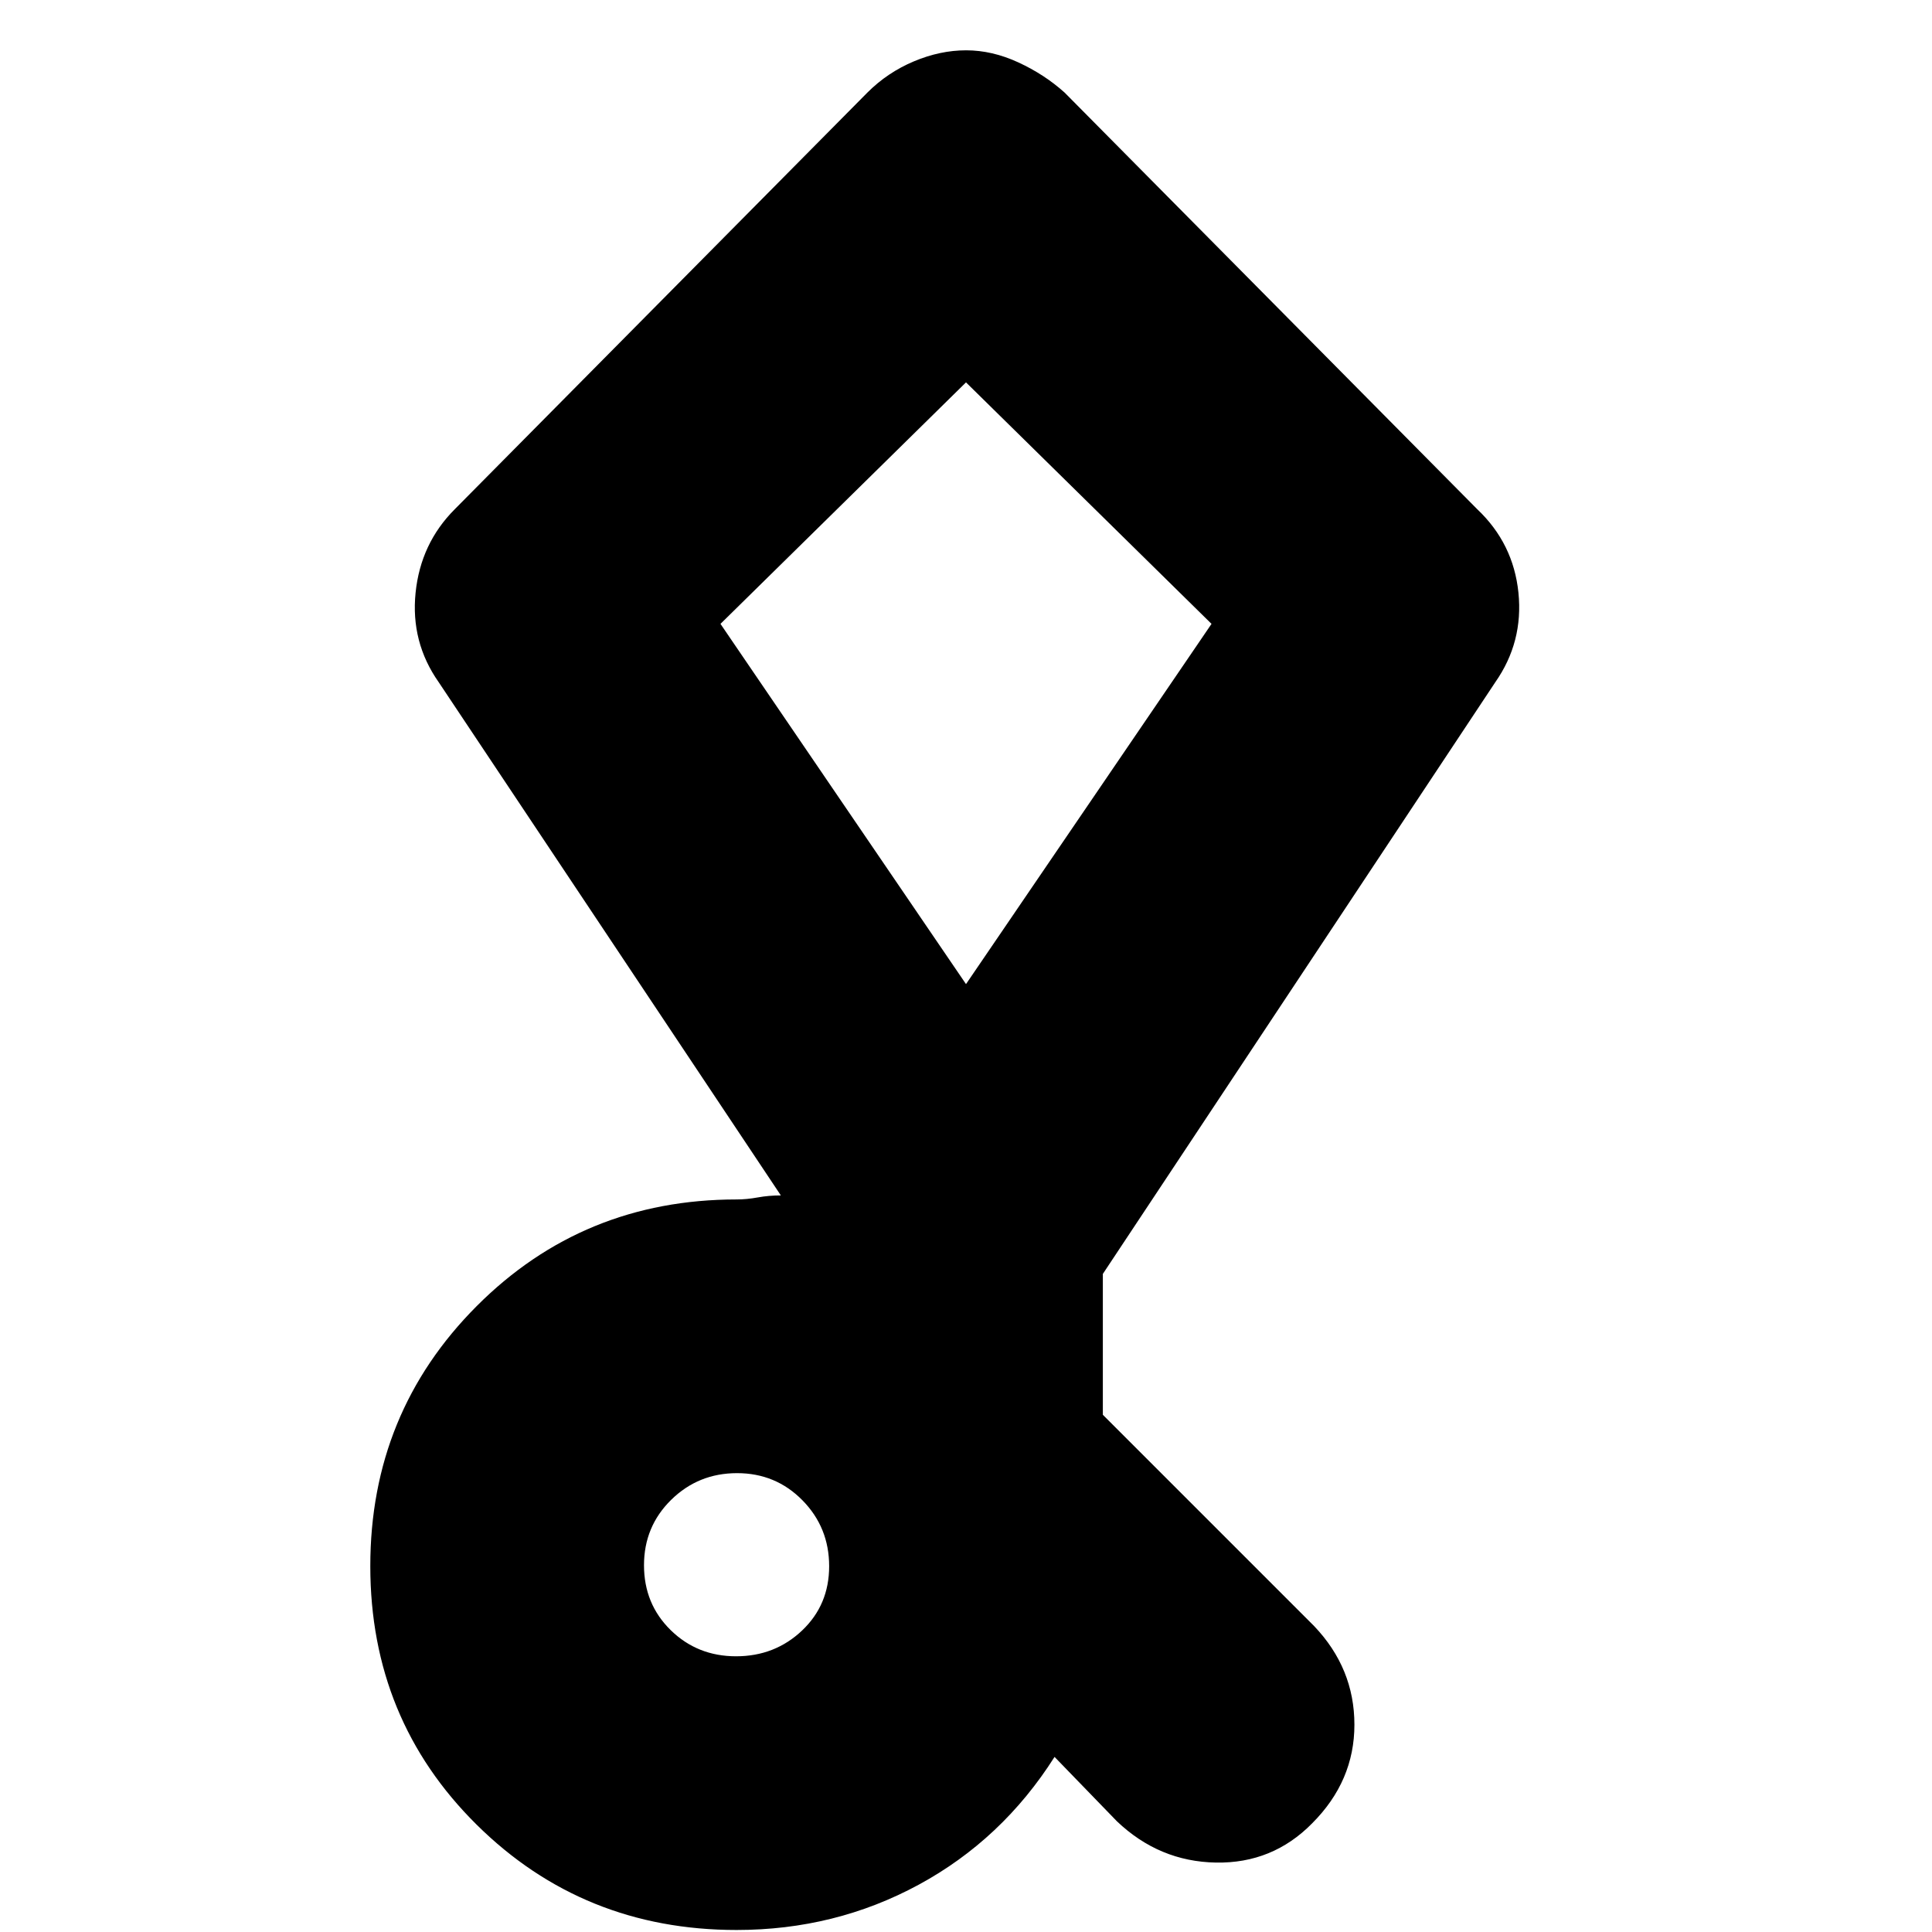 <svg xmlns="http://www.w3.org/2000/svg" height="24" viewBox="0 -960 960 960" width="24"><path d="m555-55-31-32q-26 41-67.5 63.5T366-1q-76.27 0-129.14-52.31Q184-105.62 184-181.81T236.86-311q52.87-53 129.14-53 5 0 10.5-1t11.5-1L218-621q-14-19.9-11.5-44.45Q209-690 226-707l205-207q10-10 23.07-15.5 13.06-5.5 26-5.5 12.93 0 25.93 6t23 15l205 207q18 17 20.5 41.5T743-621L548-327v70l105 105q20 21 20 49t-21 49q-19.65 20-47.83 19.5Q576-35 555-55Zm-189.24-82q19.24 0 32.74-12.76 13.5-12.77 13.5-32 0-19.24-13.26-32.74-13.27-13.5-32.5-13.5-19.24 0-32.74 13.26-13.5 13.27-13.5 32.5Q320-163 333.26-150q13.27 13 32.5 13ZM480-471l122-179-122-120-122 120 122 179Zm0-149Z"/></svg>